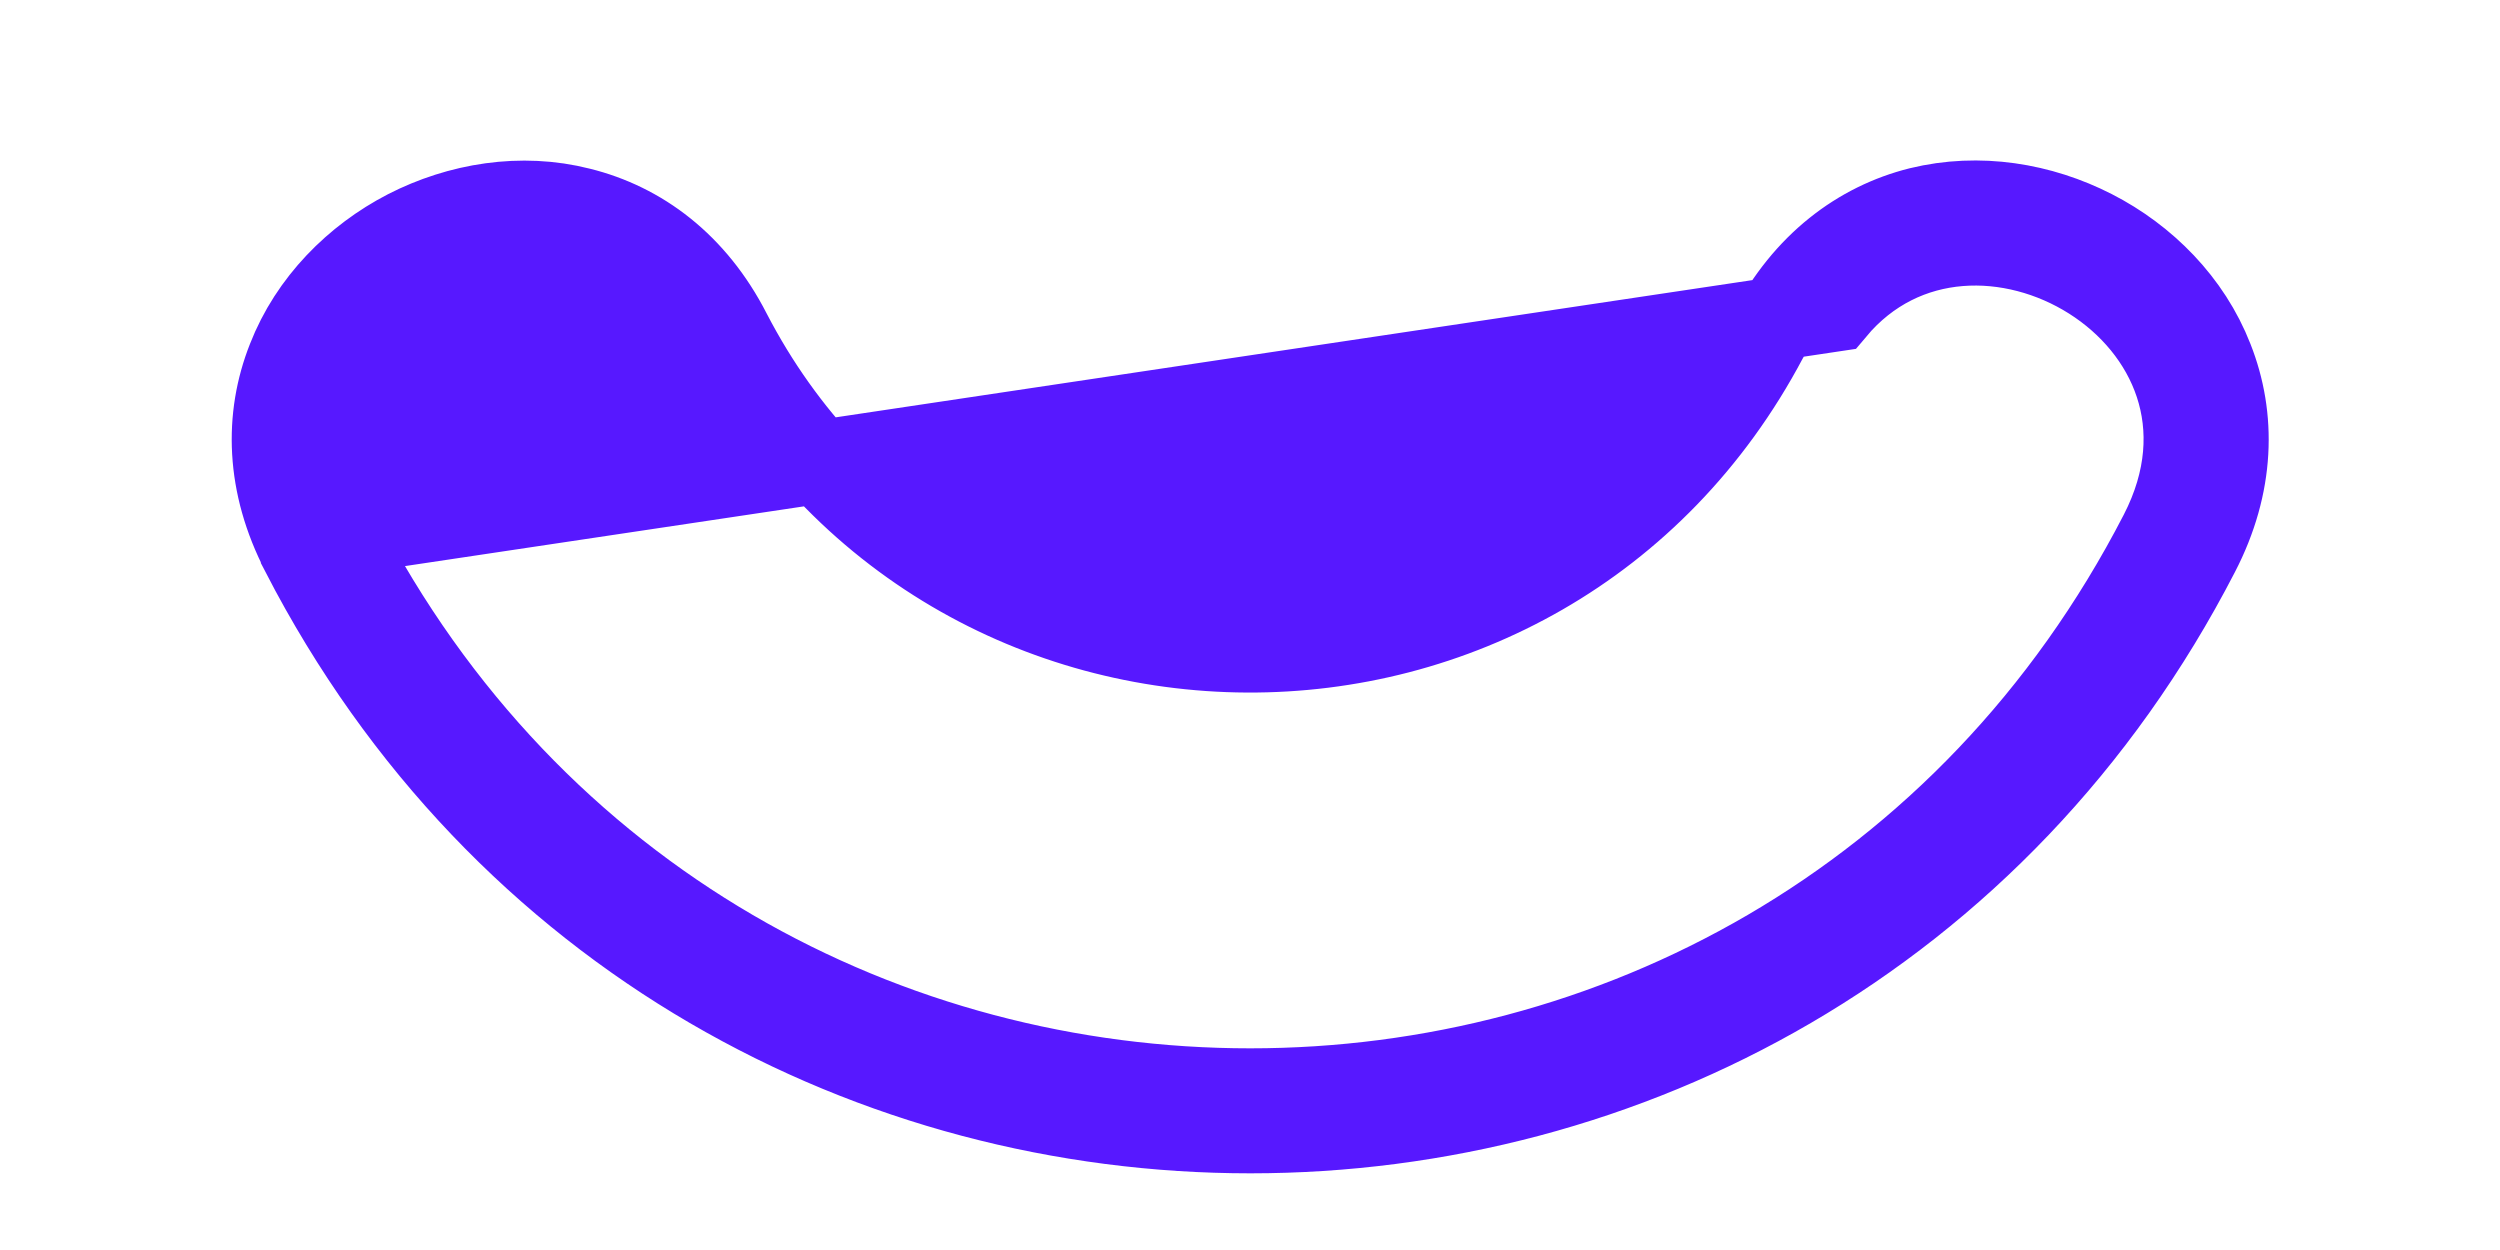 <svg width="6" height="3" viewBox="0 0 6 3" fill="none" xmlns="http://www.w3.org/2000/svg">
<path d="M4.247 0.798L4.239 0.812C3.707 1.818 2.276 1.811 1.751 0.798C1.667 0.634 1.537 0.538 1.392 0.502C1.251 0.466 1.102 0.491 0.977 0.555C0.853 0.619 0.746 0.726 0.693 0.862C0.638 1.001 0.641 1.162 0.726 1.326L0.726 1.327C1.682 3.179 4.32 3.179 5.275 1.327C5.36 1.163 5.363 1.001 5.308 0.862C5.255 0.726 5.148 0.619 5.023 0.555C4.898 0.491 4.75 0.466 4.607 0.501C4.463 0.537 4.332 0.634 4.247 0.798ZM5.186 1.281C4.268 3.061 1.733 3.061 0.815 1.281L4.402 0.744C4.735 0.346 5.454 0.761 5.186 1.281Z" fill="#5718FF" stroke="#5718FF" stroke-width="0.2"/>
</svg>
